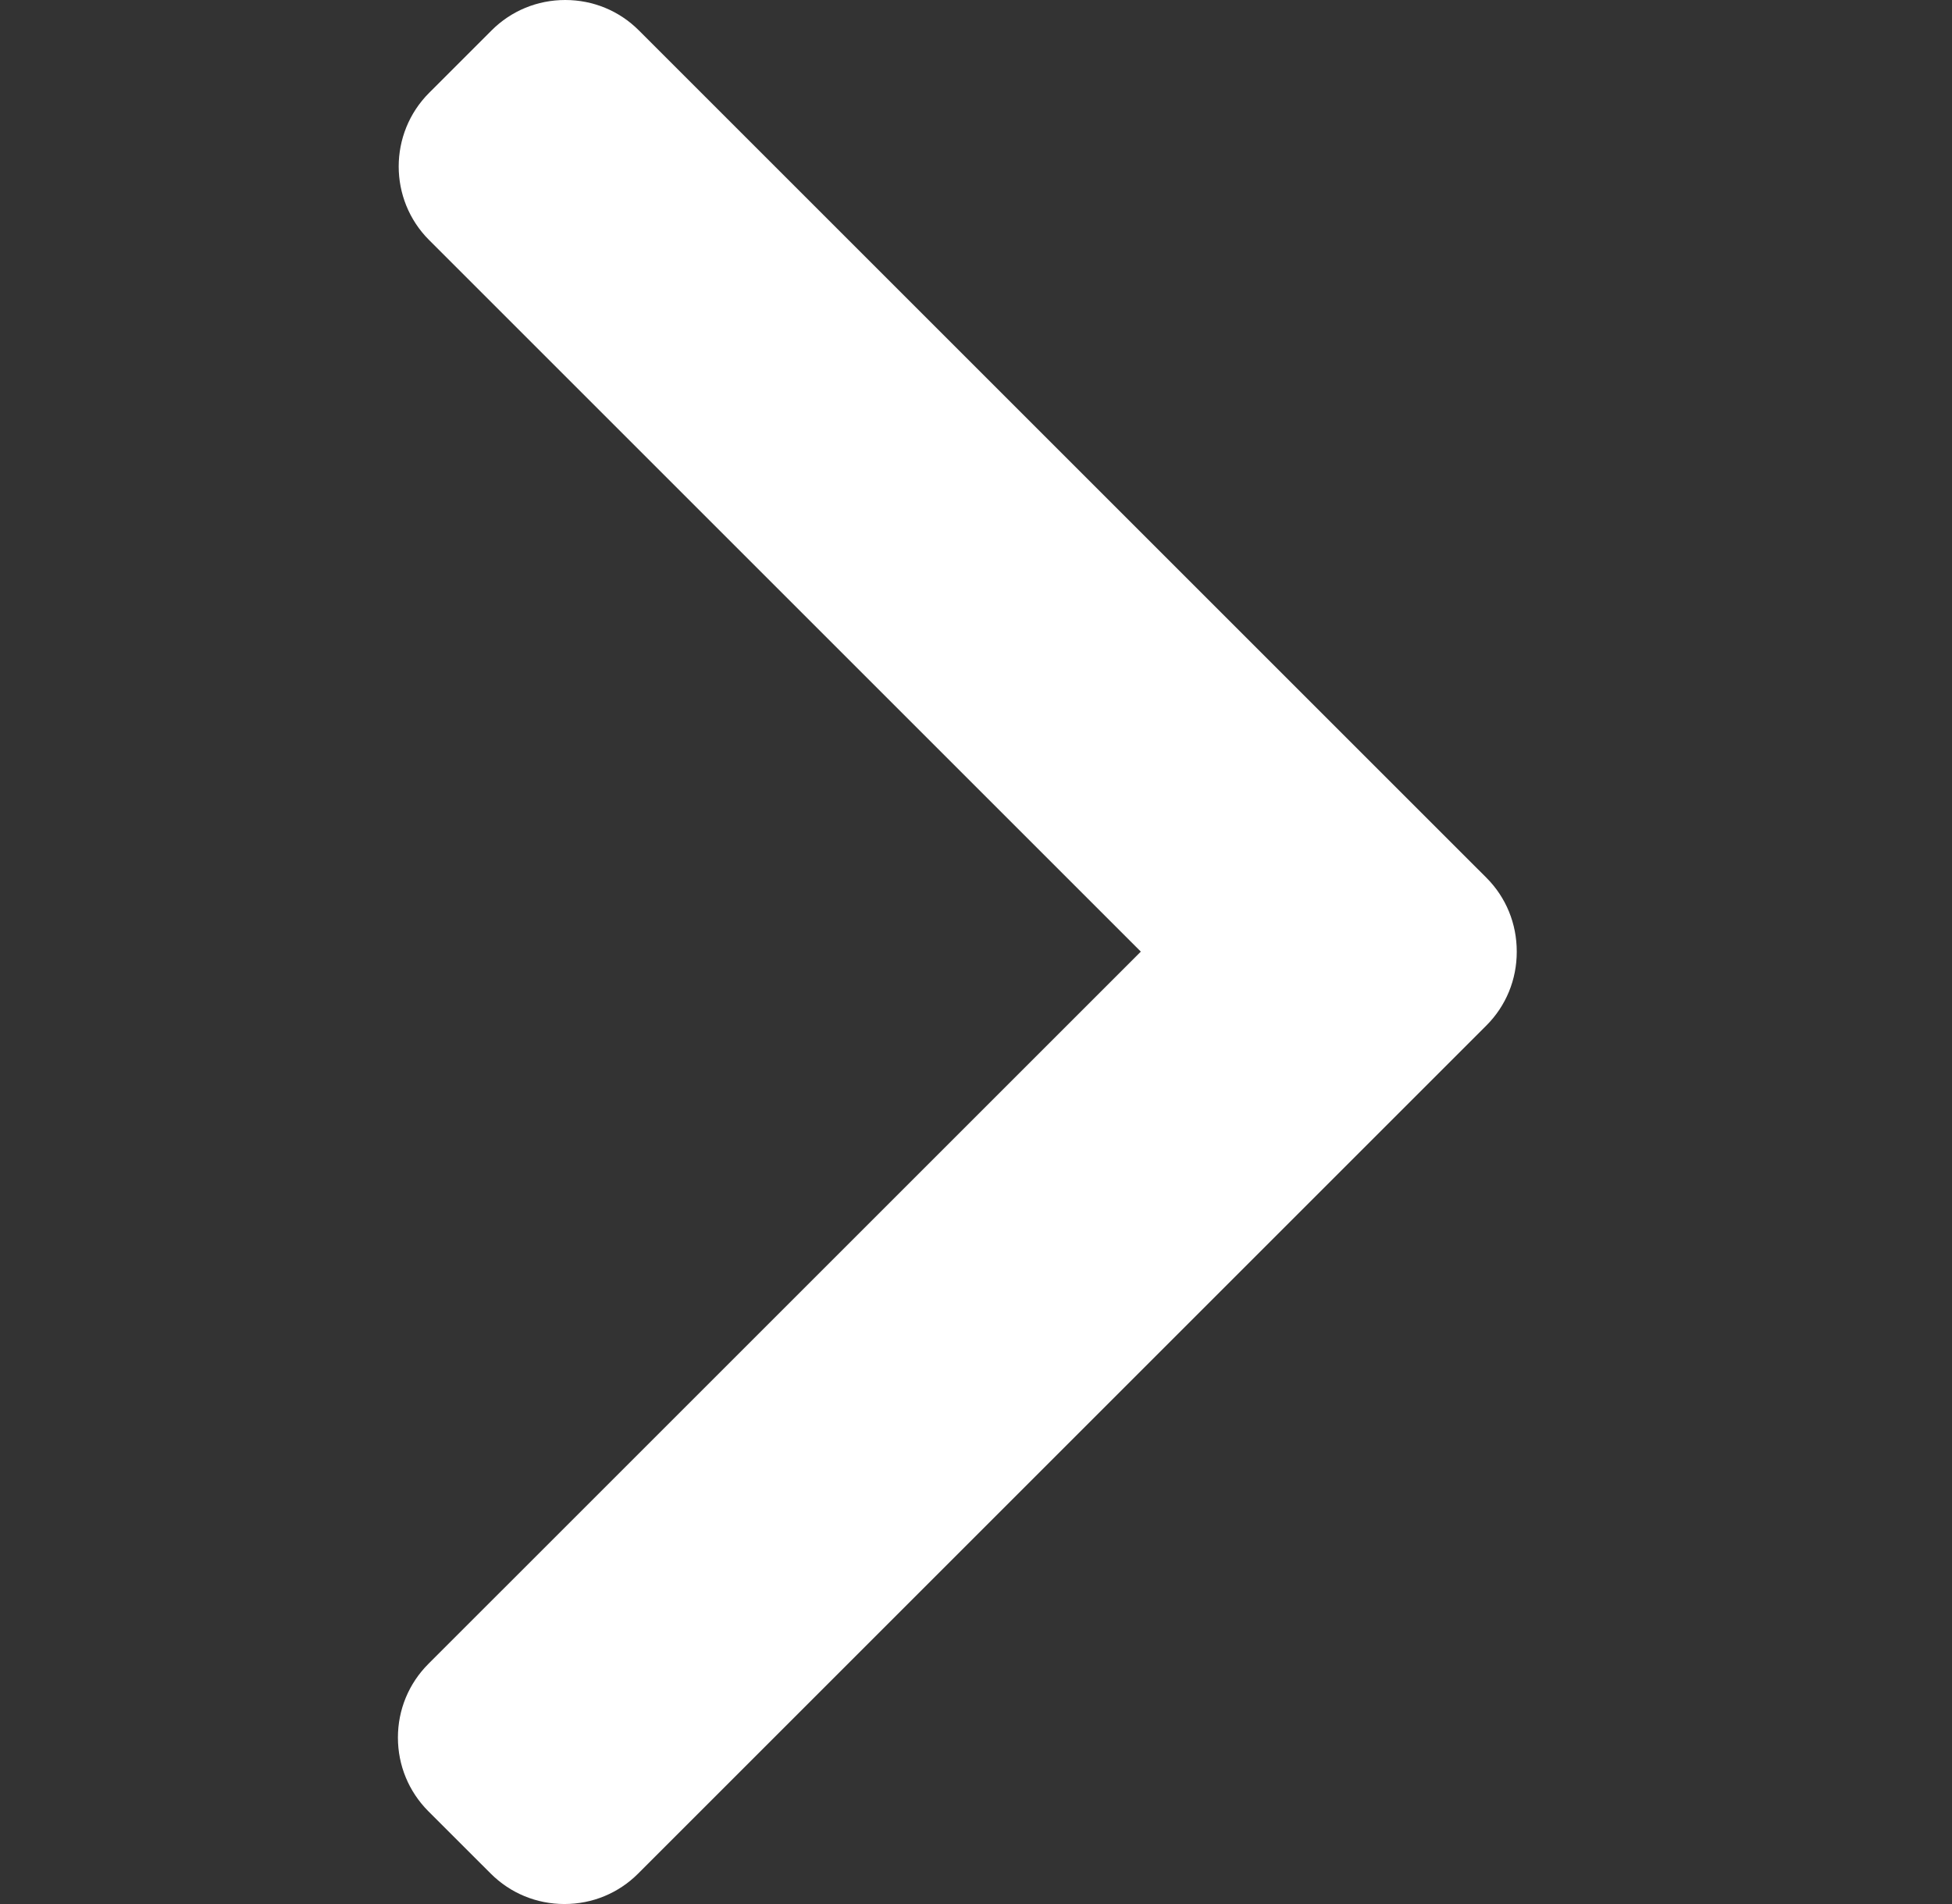 <svg width="41" height="40" viewBox="0 0 41 40" fill="none" xmlns="http://www.w3.org/2000/svg">
<rect x="0" y="0" width="41" height="40" fill="#333333" stroke="none"/>
<g clip-path="url(#clip0_17:998)">
<path d="M31.22 18.439L13.419 0.639C13.008 0.227 12.458 7.16832e-07 11.872 6.14371e-07C11.286 5.11909e-07 10.737 0.227 10.325 0.639L9.014 1.95C8.161 2.804 8.161 4.192 9.014 5.044L23.962 19.992L8.997 34.956C8.586 35.368 8.358 35.917 8.358 36.503C8.358 37.089 8.586 37.638 8.997 38.051L10.308 39.361C10.72 39.773 11.27 40 11.856 40C12.442 40 12.991 39.773 13.403 39.361L31.22 21.544C31.633 21.131 31.859 20.579 31.858 19.993C31.859 19.404 31.633 18.852 31.22 18.439Z" fill="white"/>
</g>
<defs>
<clipPath id="clip0_17:998">
<rect width="40" height="40" fill="white" transform="translate(0.108)"/>
</clipPath>
</defs>
</svg>
